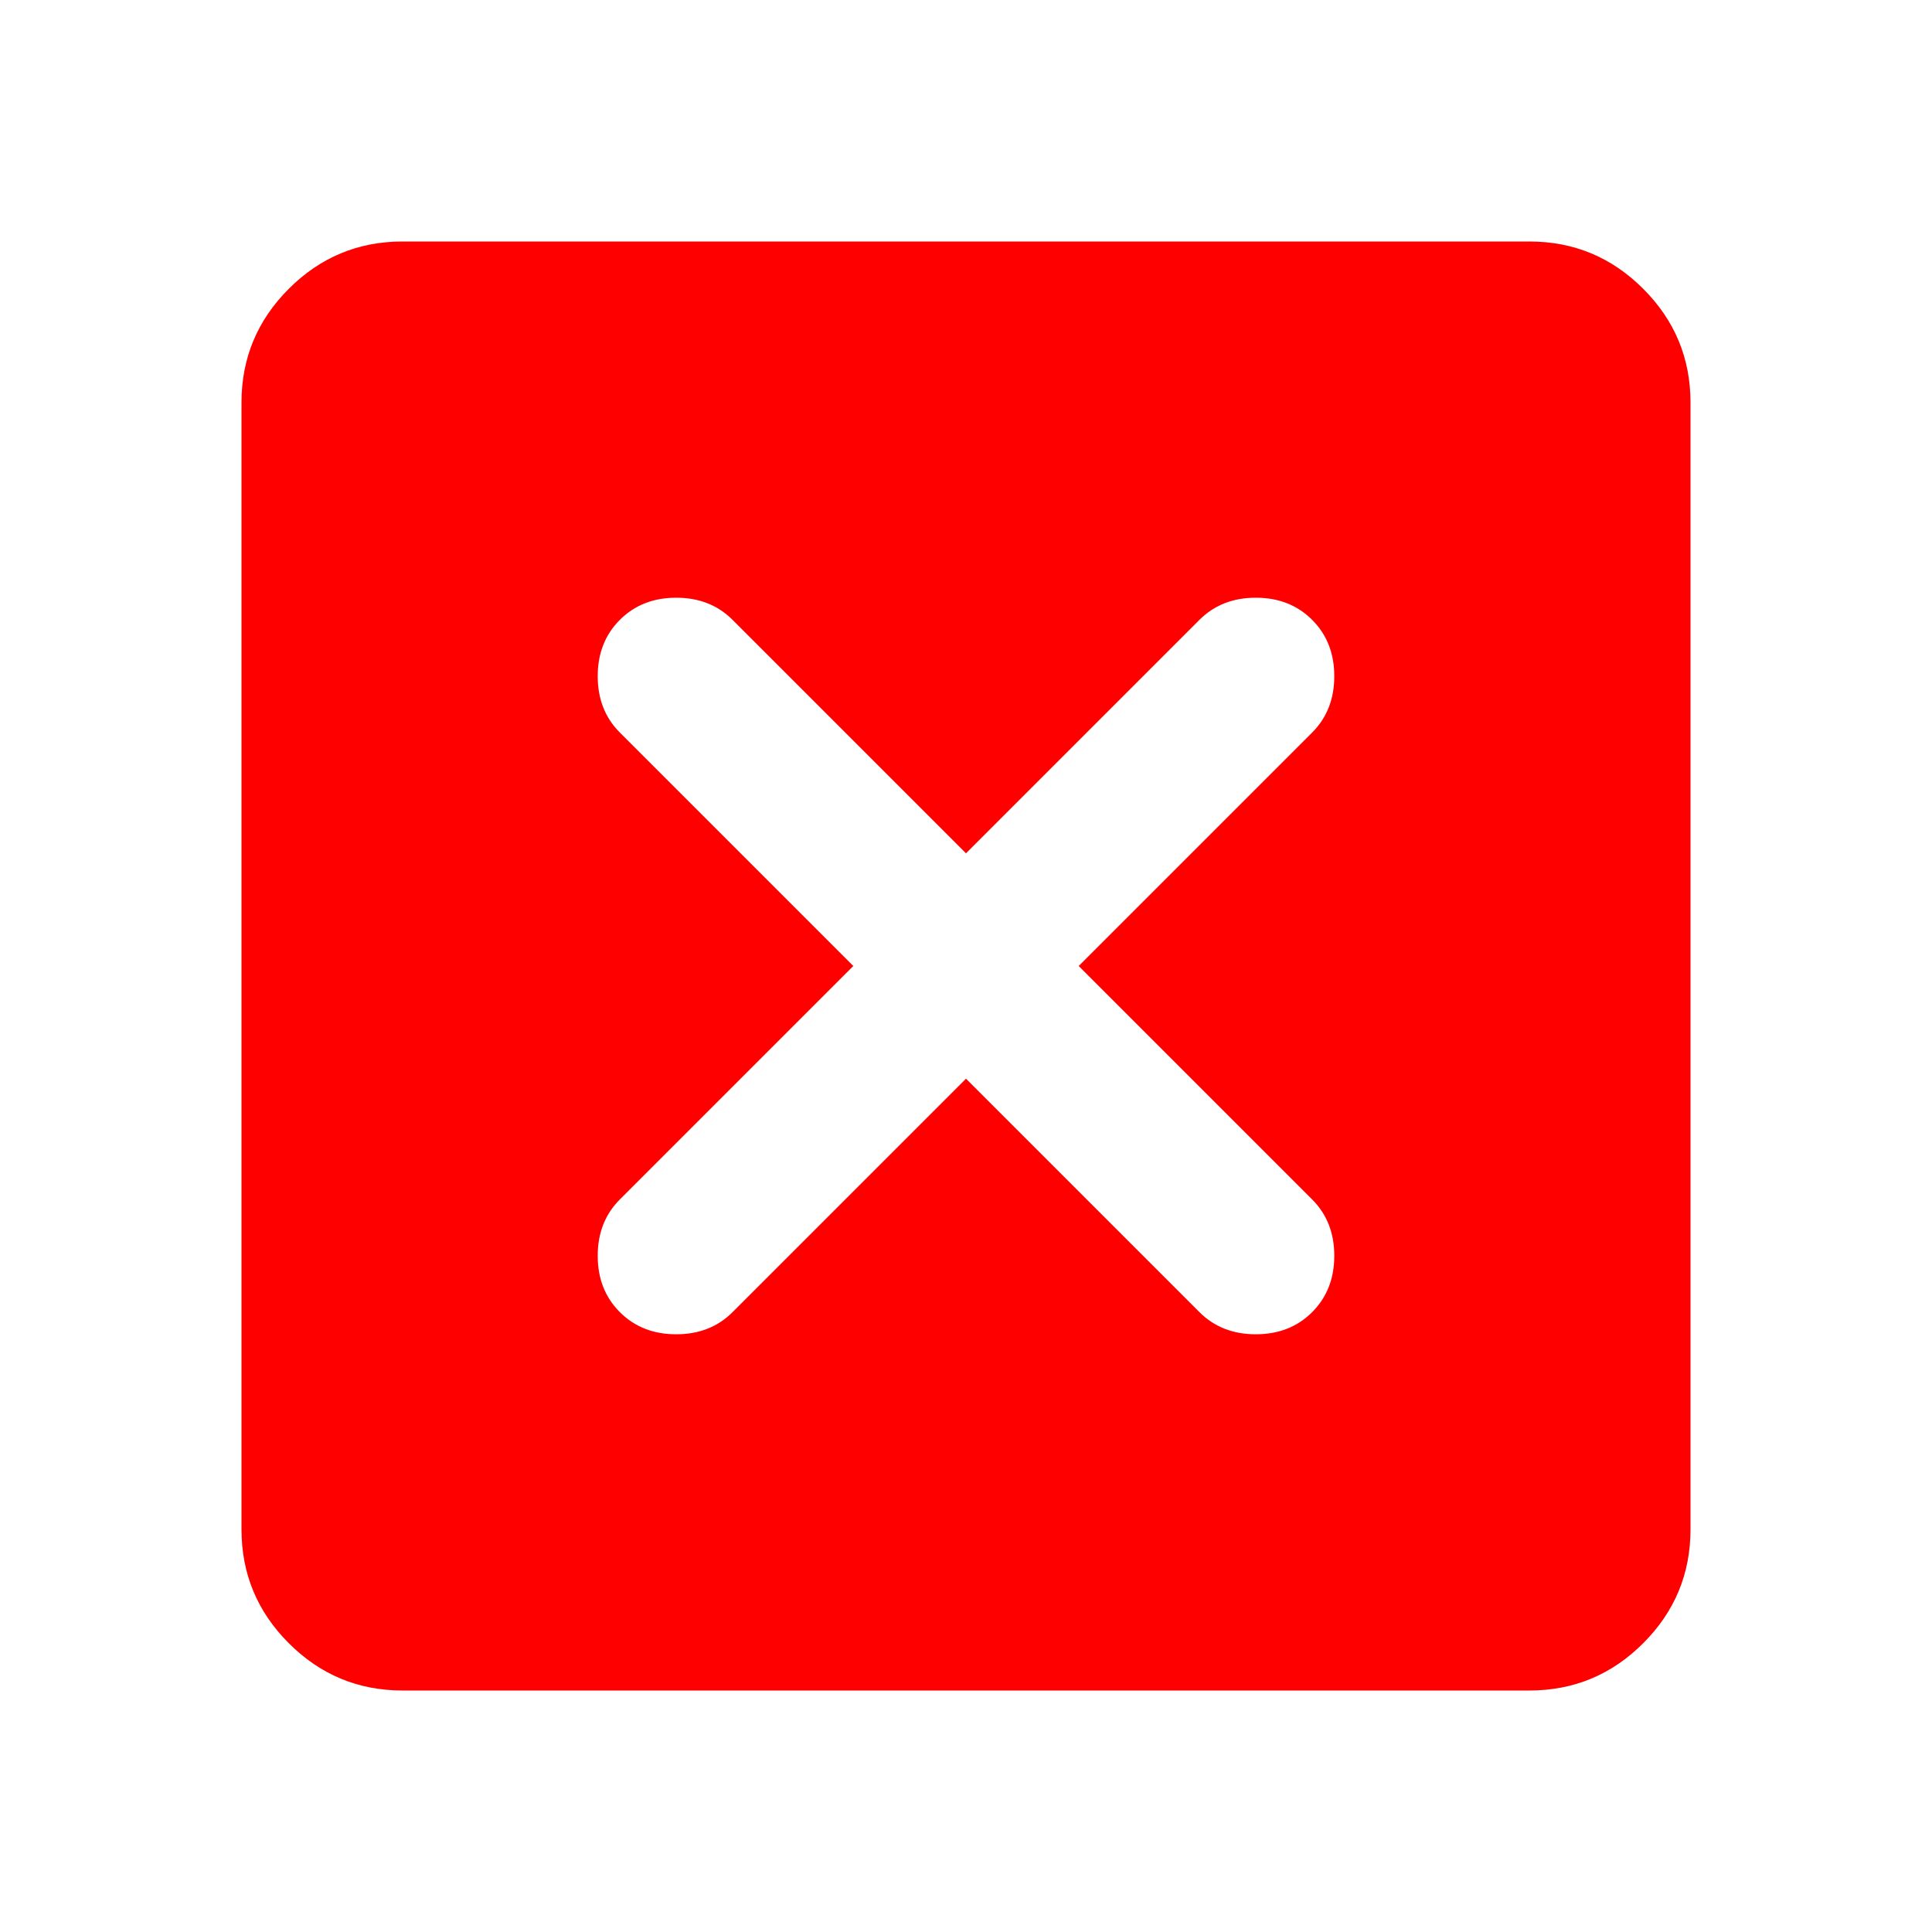 <svg xmlns="http://www.w3.org/2000/svg" height="24px" viewBox="0 -960 960 960" width="24px" fill="#FF0000"><path d="m480-424 116 116q11 11 28 11t28-11q11-11 11-28t-11-28L536-480l116-116q11-11 11-28t-11-28q-11-11-28-11t-28 11L480-536 364-652q-11-11-28-11t-28 11q-11 11-11 28t11 28l116 116-116 116q-11 11-11 28t11 28q11 11 28 11t28-11l116-116ZM200-120q-33 0-56.5-23.5T120-200v-560q0-33 23.5-56.5T200-840h560q33 0 56.5 23.5T840-760v560q0 33-23.5 56.5T760-120H200Z"/></svg>
